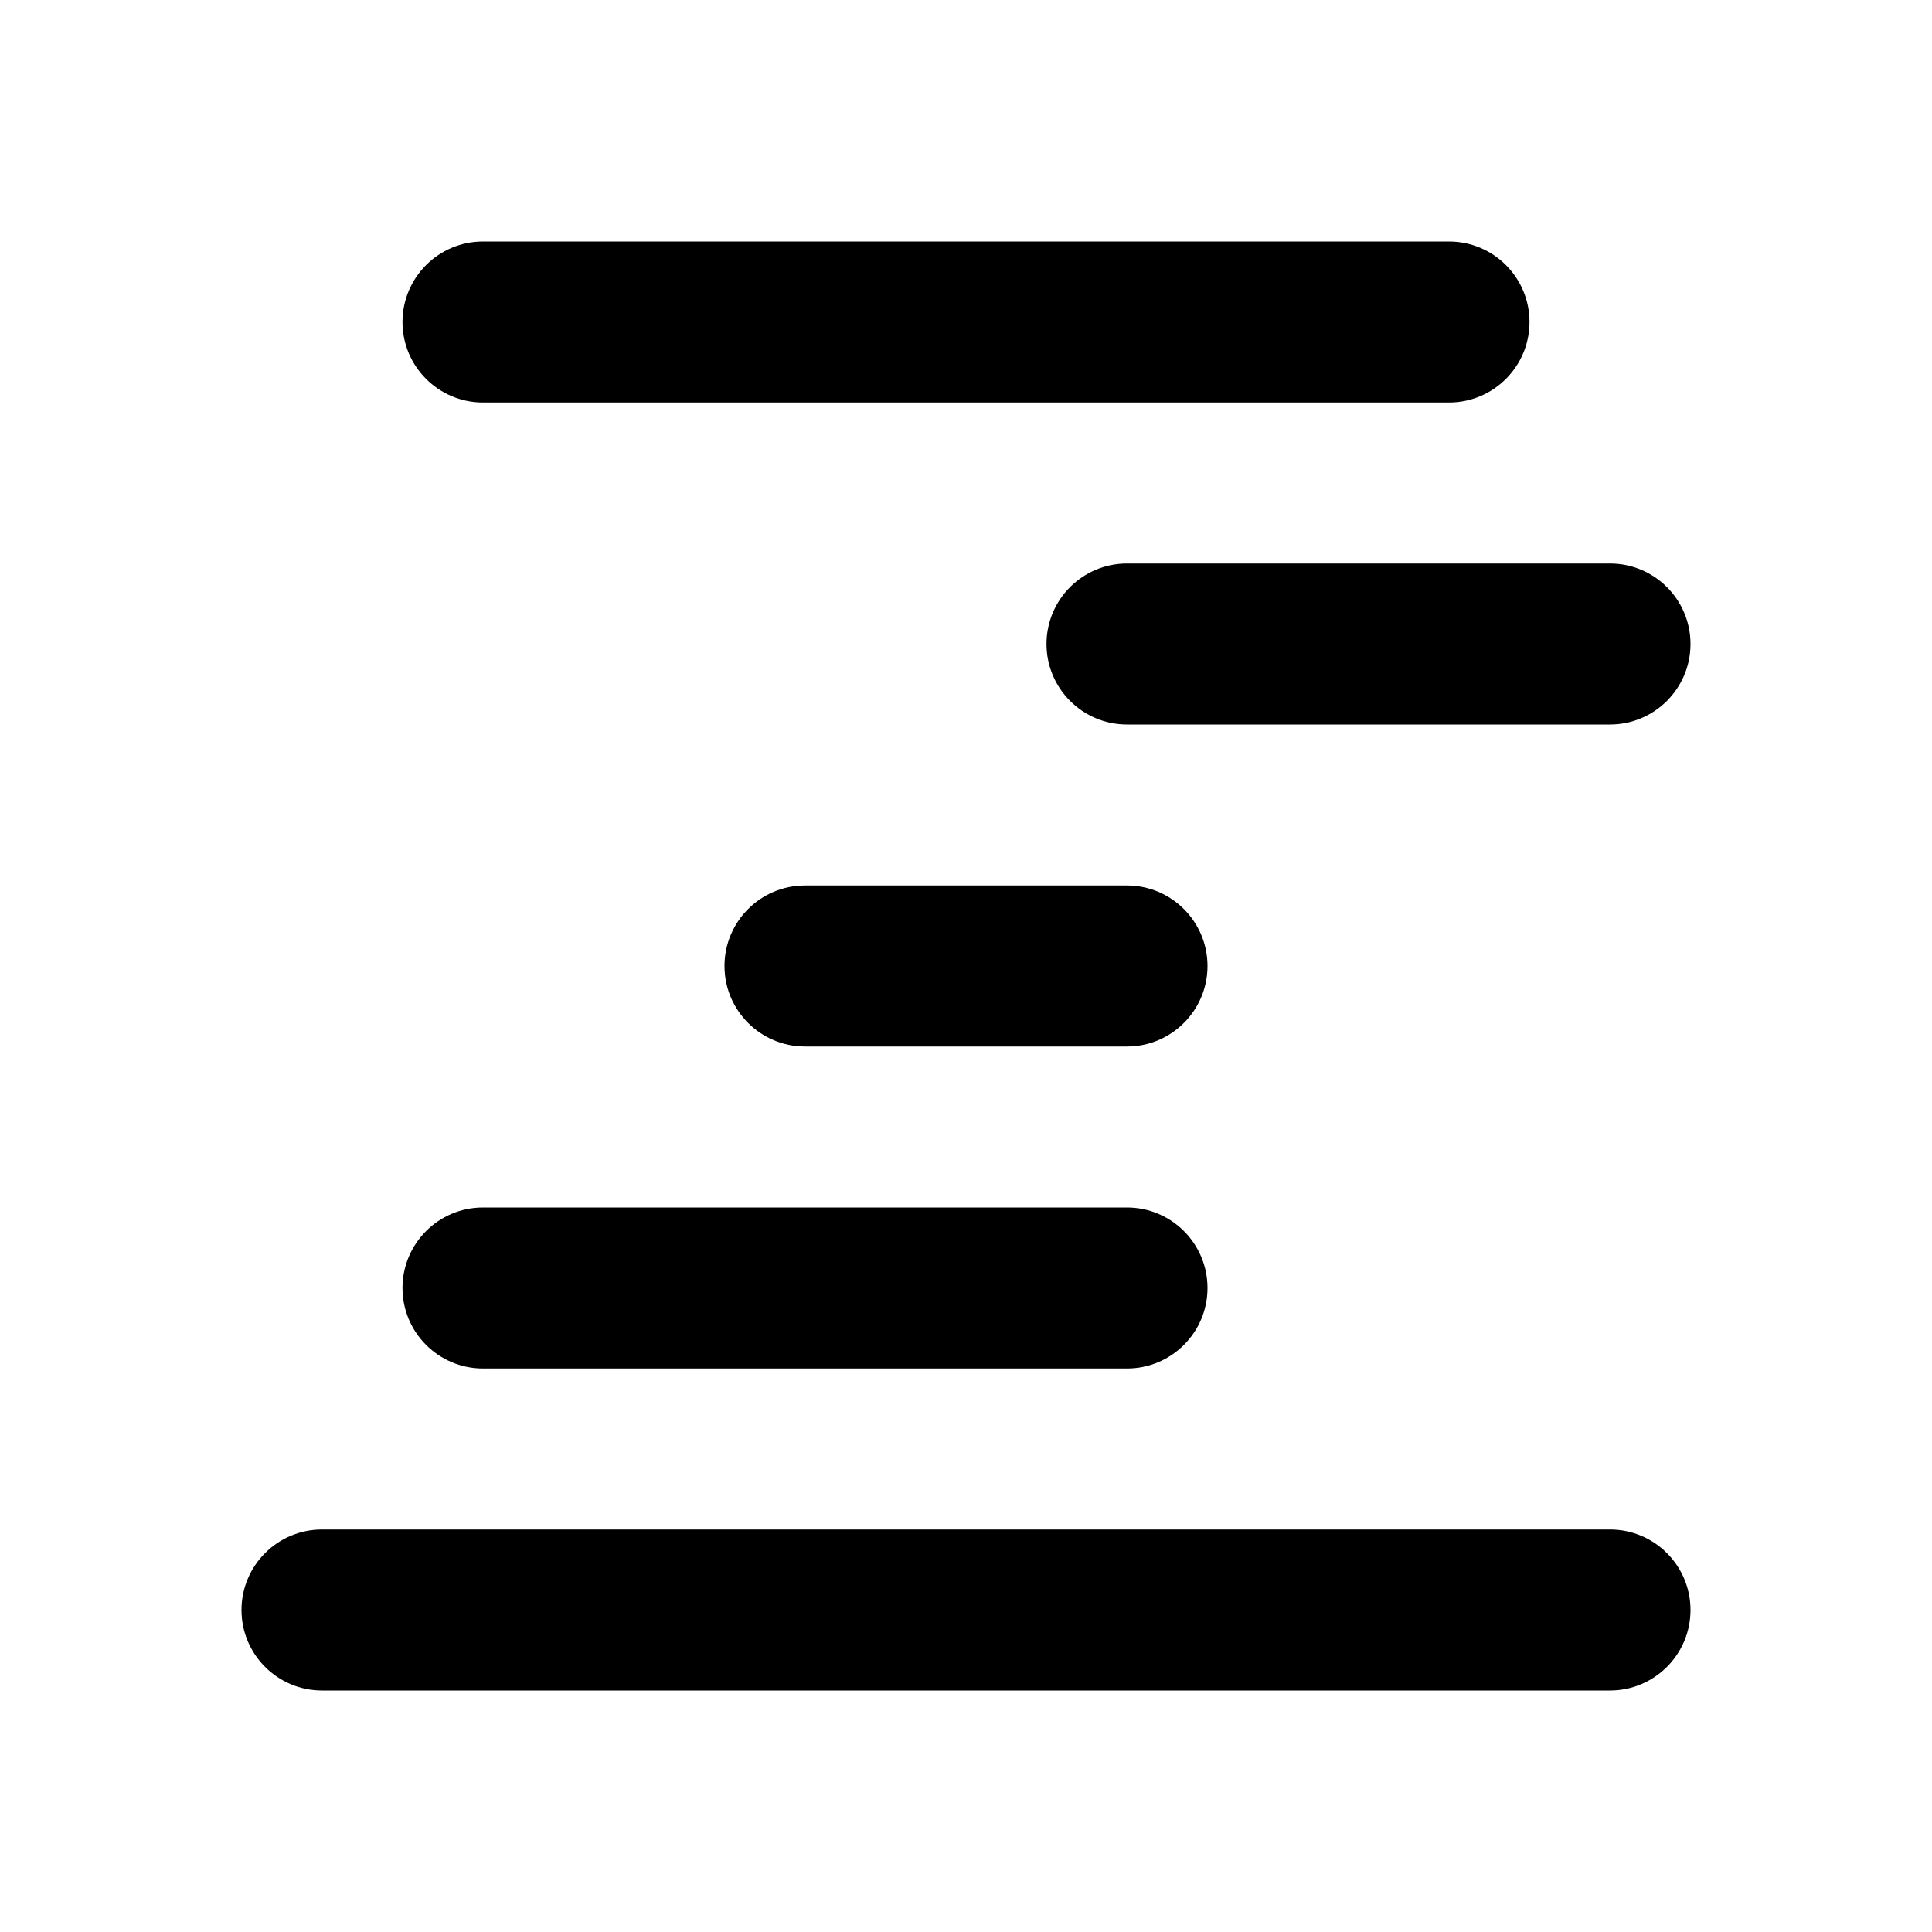 <svg width="24" height="24" viewBox="0 0 24 24" fill="none" xmlns="http://www.w3.org/2000/svg">
<path fill-rule="evenodd" clip-rule="evenodd" d="M5 4C5 3.448 5.448 3 6 3H18C18.552 3 19 3.448 19 4C19 4.552 18.552 5 18 5H6C5.448 5 5 4.552 5 4ZM13 8C13 7.448 13.448 7 14 7L20 7C20.552 7 21 7.448 21 8C21 8.552 20.552 9 20 9L14 9C13.448 9 13 8.552 13 8ZM10 11C9.448 11 9 11.448 9 12C9 12.552 9.448 13 10 13H14C14.552 13 15 12.552 15 12C15 11.448 14.552 11 14 11H10ZM5 16C5 15.448 5.448 15 6 15L14 15C14.552 15 15 15.448 15 16C15 16.552 14.552 17 14 17L6 17C5.448 17 5 16.552 5 16ZM4 19C3.448 19 3 19.448 3 20C3 20.552 3.448 21 4 21L20 21C20.552 21 21 20.552 21 20C21 19.448 20.552 19 20 19L4 19Z" fill="currentColor"/>
</svg>
